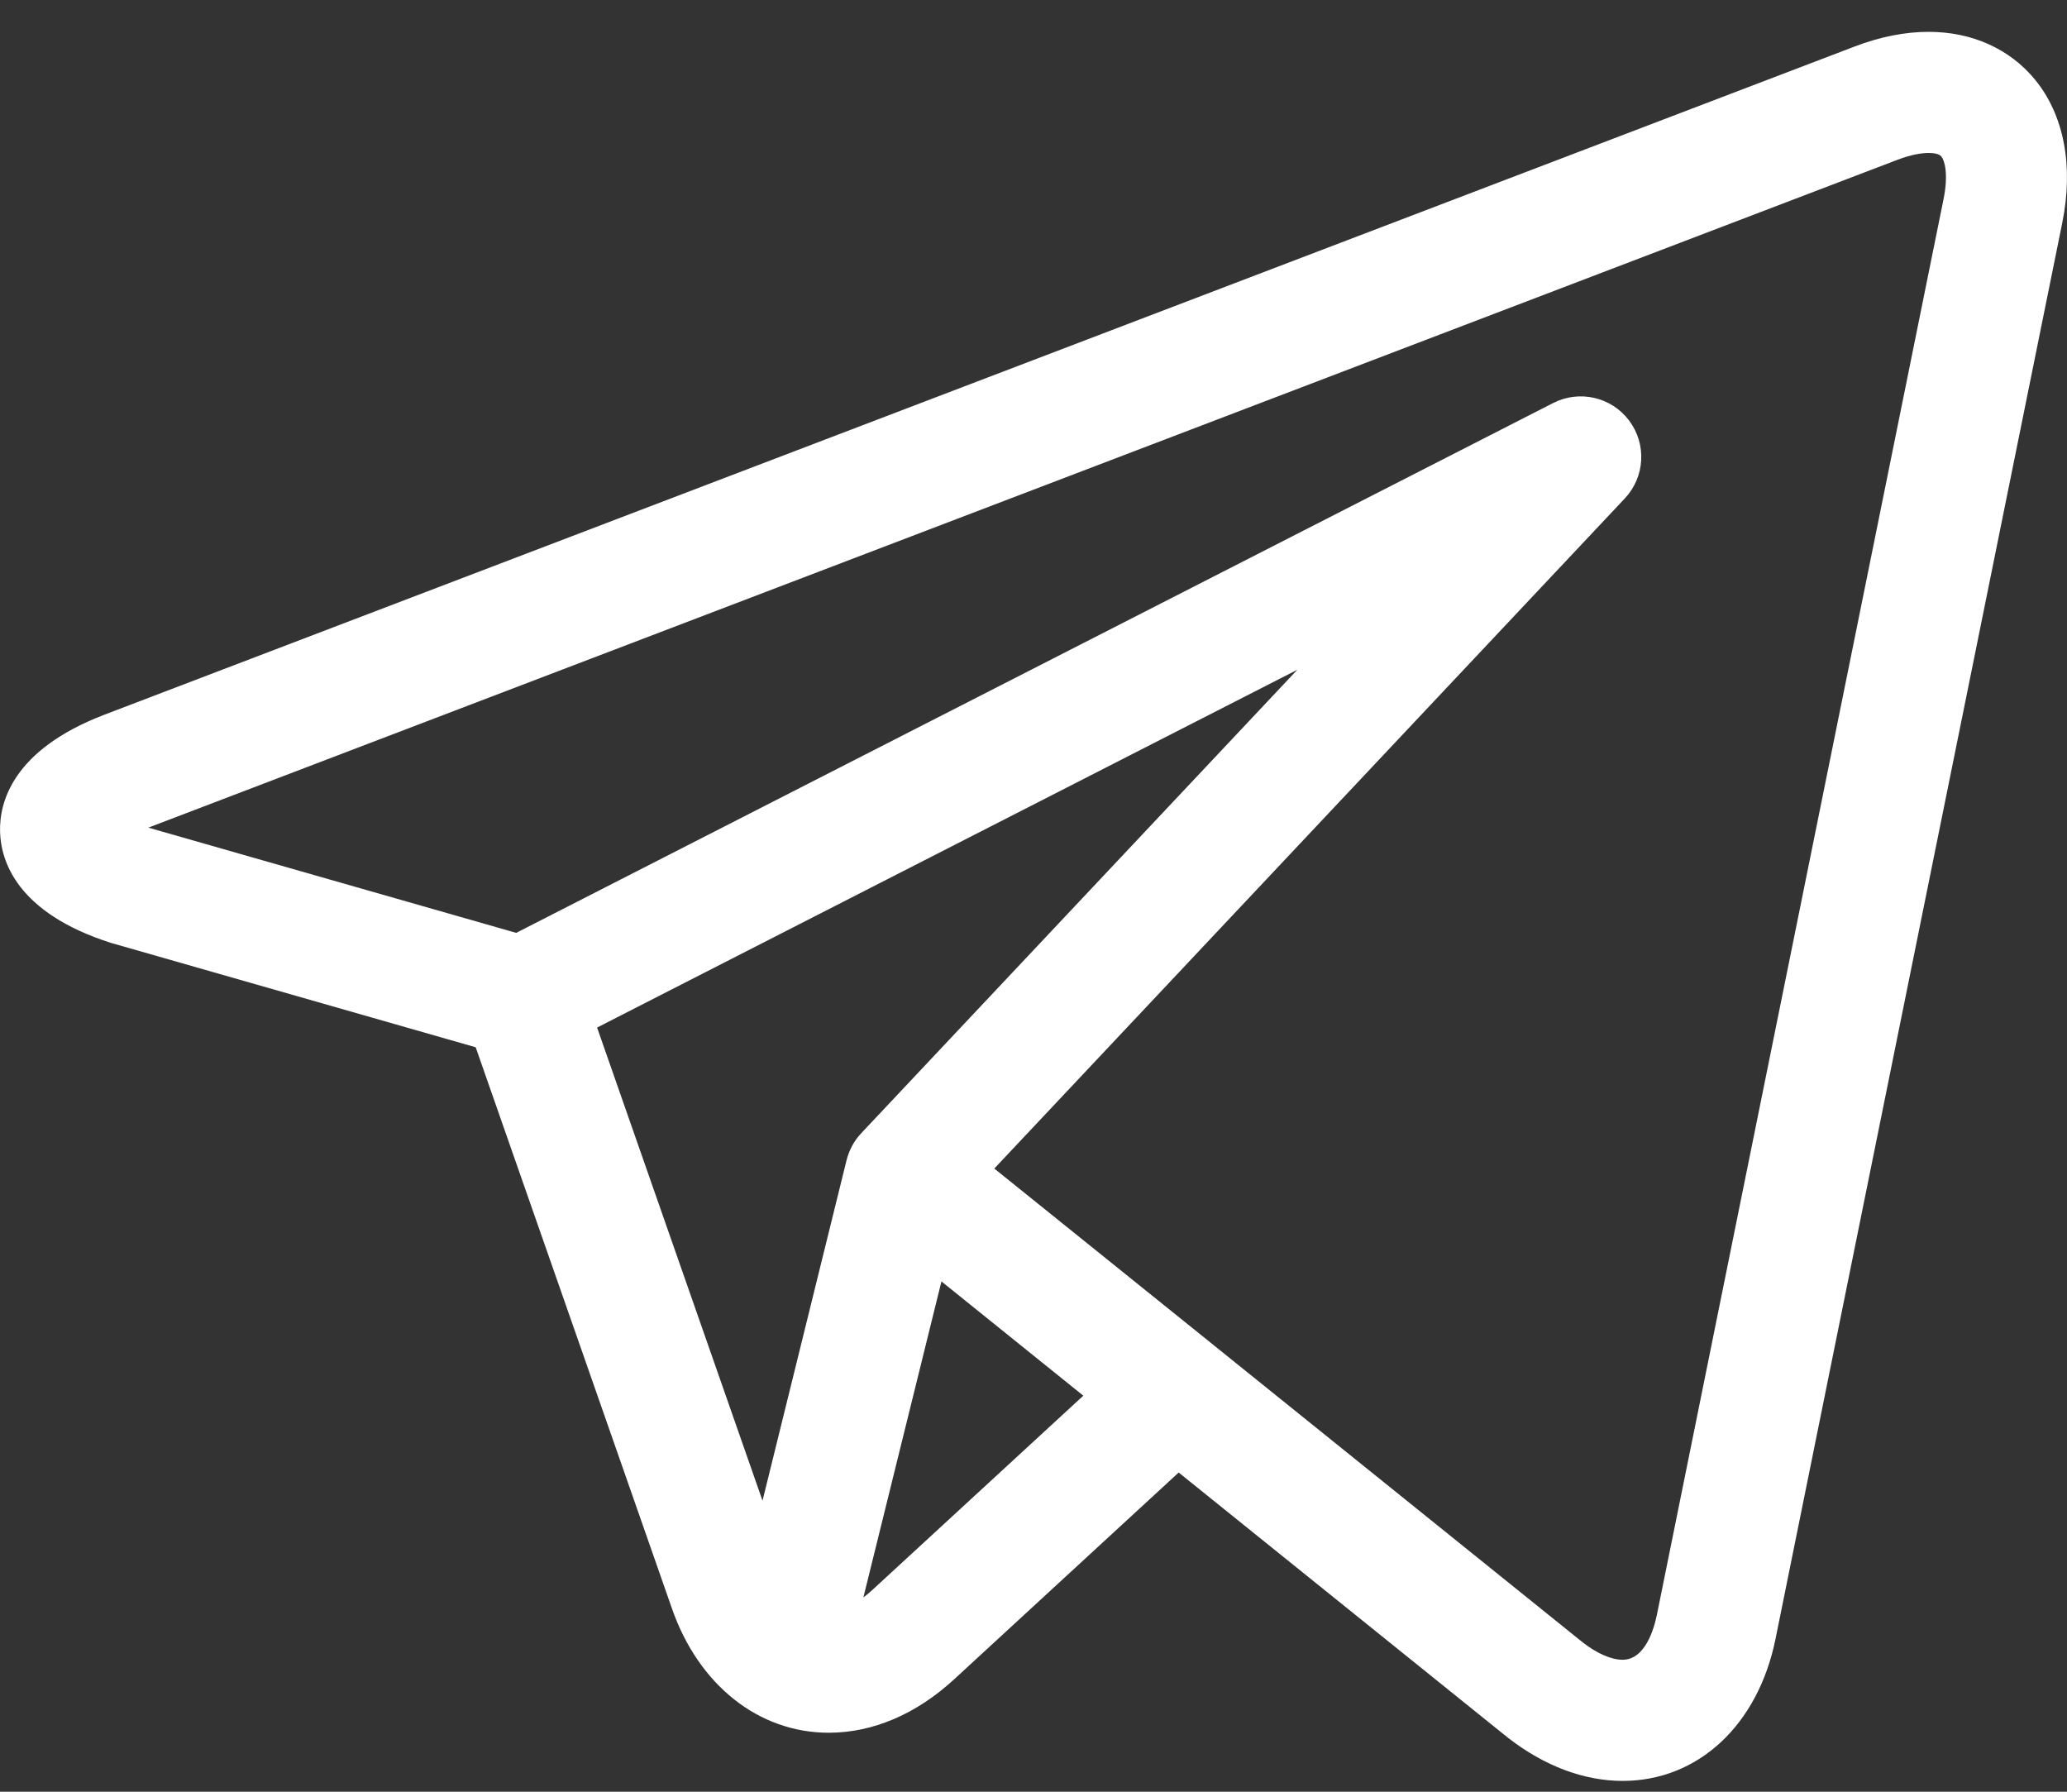 <svg width="30" height="26" viewBox="0 0 30 26" fill="none" xmlns="http://www.w3.org/2000/svg">
<rect x="0" y="0" width="30" height="26" fill="#333333" stroke="none"/>
<path d="M29.537 1.157C29.17 0.709 28.621 0.462 27.991 0.462C27.648 0.462 27.285 0.534 26.912 0.677L1.518 10.37C0.17 10.885 -0.011 11.656 0.001 12.071C0.012 12.485 0.237 13.245 1.612 13.683C1.62 13.685 1.628 13.688 1.637 13.69L6.904 15.197L9.753 23.343C10.141 24.454 11.013 25.144 12.028 25.144C12.668 25.144 13.298 24.875 13.849 24.368L17.107 21.368L21.833 25.174C21.834 25.174 21.834 25.174 21.835 25.175L21.88 25.211C21.884 25.214 21.888 25.217 21.892 25.221C22.417 25.628 22.991 25.843 23.551 25.843H23.551C24.645 25.843 25.517 25.033 25.77 23.78L29.931 3.235C30.098 2.41 29.958 1.672 29.537 1.157ZM8.666 14.911L18.829 9.719L12.501 16.443C12.397 16.553 12.324 16.688 12.287 16.835L11.067 21.777L8.666 14.911ZM12.658 23.075C12.616 23.114 12.574 23.148 12.531 23.18L13.664 18.595L15.723 20.253L12.658 23.075ZM28.209 2.886L24.048 23.431C24.008 23.628 23.88 24.085 23.551 24.085C23.388 24.085 23.184 23.997 22.975 23.836L17.62 19.524C17.62 19.523 17.619 19.523 17.618 19.522L14.431 16.957L23.582 7.233C23.875 6.922 23.902 6.445 23.645 6.103C23.389 5.761 22.923 5.654 22.543 5.848L7.492 13.537L2.153 12.01L27.539 2.319C27.754 2.237 27.903 2.22 27.991 2.22C28.045 2.22 28.14 2.226 28.176 2.27C28.223 2.327 28.282 2.521 28.209 2.886Z" fill="white"/>
</svg>
